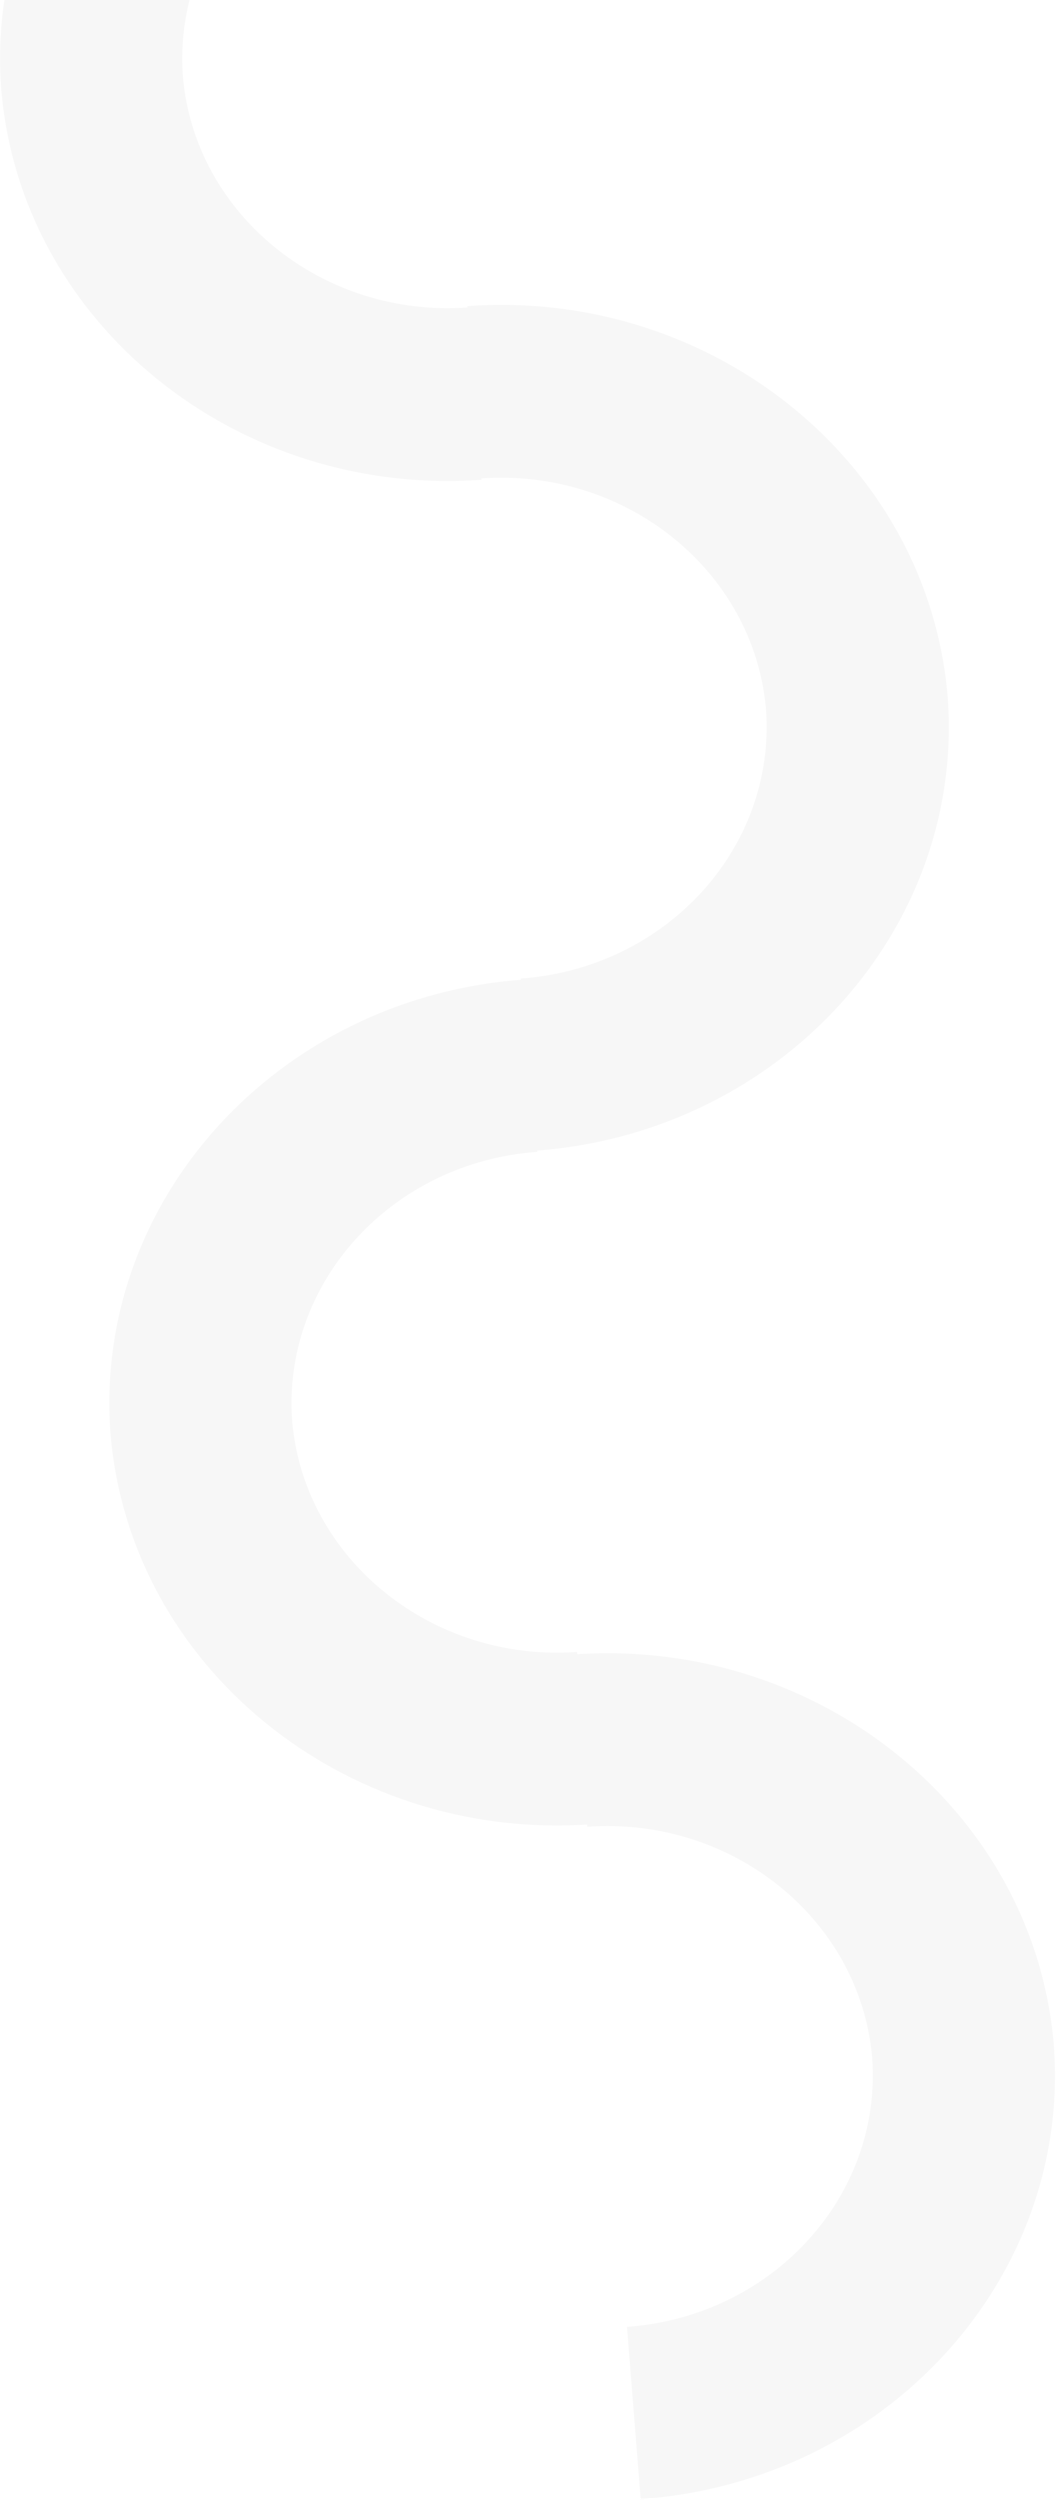 <svg width="830" height="1963" viewBox="0 0 830 1963" fill="none" xmlns="http://www.w3.org/2000/svg">
<path fill-rule="evenodd" clip-rule="evenodd" d="M744.929 548.056L744.908 548.058C758.094 729.931 614.016 888.704 422.26 903.503L422.338 904.484C307.664 912.678 221.394 1007.62 229.667 1116.22C239.189 1224.31 339.271 1305.36 453.568 1297.2L453.707 1298.95C645.302 1286.74 812.447 1423.12 828.161 1604.59L828.2 1604.59C828.221 1604.84 828.236 1605.1 828.251 1605.35L828.252 1605.36C828.259 1605.48 828.267 1605.61 828.275 1605.73L828.285 1605.88L828.297 1606.04C828.318 1606.31 828.349 1606.57 828.371 1606.83L828.349 1606.83C841.584 1789.38 696.384 1948.66 503.562 1962.43L492.802 1827.16C607.476 1818.97 693.747 1724.03 685.474 1615.42C675.951 1507.33 575.869 1426.28 461.572 1434.45L461.433 1432.7C269.838 1444.91 102.693 1308.52 86.979 1127.06L86.94 1127.06C86.929 1126.92 86.919 1126.78 86.91 1126.64C86.903 1126.53 86.896 1126.41 86.889 1126.3C86.875 1126.06 86.861 1125.83 86.844 1125.6C86.836 1125.51 86.828 1125.42 86.819 1125.34L86.803 1125.17C86.791 1125.05 86.779 1124.93 86.769 1124.82L86.791 1124.81C73.605 942.941 217.683 784.168 409.439 769.369L409.361 768.388C524.035 760.194 610.305 665.253 602.032 556.65C592.516 448.631 492.563 367.617 378.363 375.658L378.449 376.741C185.643 390.518 16.89 253.676 1.096 71.294L1.057 71.296C1.037 71.039 1.021 70.782 1.006 70.525C0.992 70.296 0.978 70.068 0.961 69.839C0.95 69.706 0.937 69.574 0.923 69.442C0.91 69.313 0.897 69.184 0.887 69.054L0.909 69.052C-3.395 9.687 9.069 -47.209 34.465 -97.449L333.653 -186.512L336.455 -151.278C221.782 -143.084 135.511 -48.143 143.784 60.46C153.3 168.479 253.254 249.493 367.454 241.452L367.367 240.369C560.173 226.592 728.926 363.434 744.72 545.816L744.759 545.815C744.779 546.068 744.794 546.321 744.809 546.574C744.824 546.806 744.838 547.038 744.855 547.271C744.86 547.324 744.864 547.378 744.87 547.432C744.877 547.51 744.885 547.589 744.893 547.668L744.893 547.669C744.906 547.798 744.919 547.927 744.929 548.056Z" fill="#B1B1B1" fill-opacity="0.09"/>
</svg>
